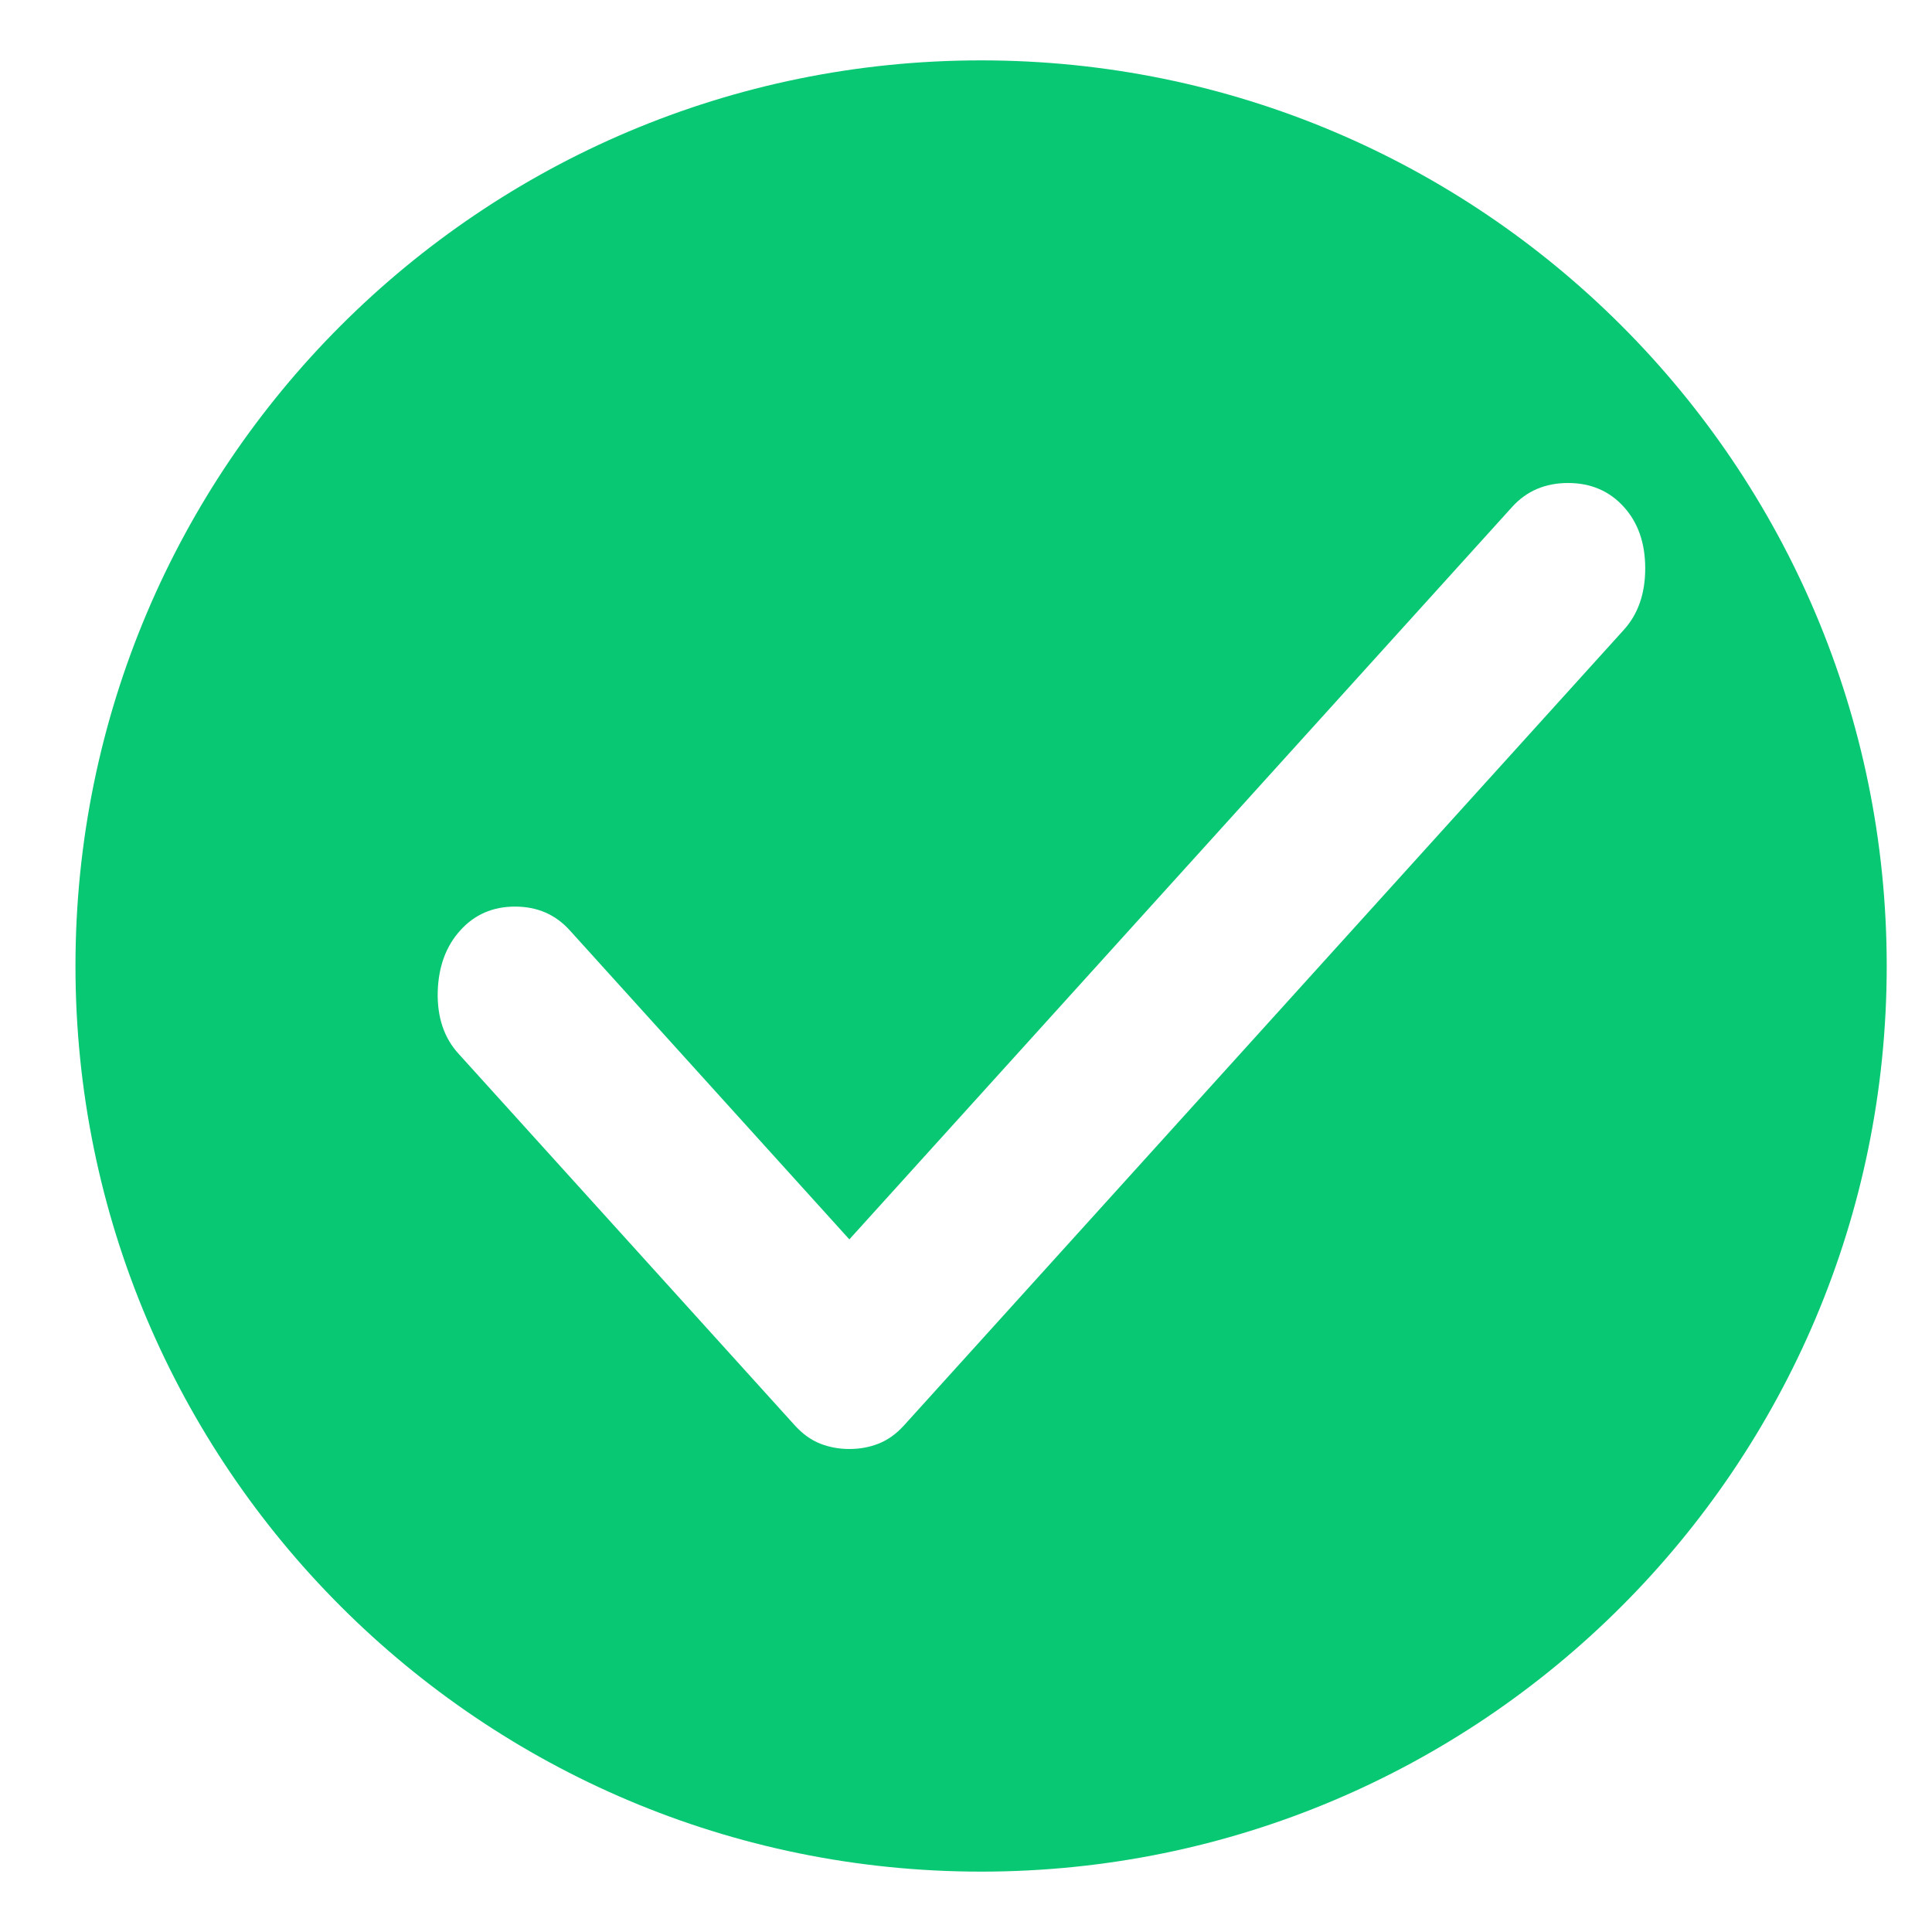 <svg width="16" height="16" viewBox="0 0 16 16" fill="none" xmlns="http://www.w3.org/2000/svg">
<path fill-rule="evenodd" clip-rule="evenodd" d="M8.125 15.5C12.267 15.5 15.625 12.142 15.625 8C15.625 3.858 12.267 0.5 8.125 0.5C3.983 0.5 0.625 3.858 0.625 8C0.625 12.142 3.983 15.5 8.125 15.5ZM6.791 11.955C6.867 11.985 6.948 12 7.034 12C7.121 12 7.202 11.985 7.277 11.955C7.353 11.925 7.423 11.875 7.488 11.803L13.447 5.217C13.566 5.086 13.625 4.916 13.625 4.707C13.625 4.498 13.566 4.328 13.447 4.197C13.328 4.066 13.174 4 12.986 4C12.797 4 12.643 4.066 12.524 4.197L7.034 10.264L4.719 7.705C4.6 7.573 4.449 7.508 4.265 7.508C4.082 7.508 3.931 7.573 3.812 7.705C3.693 7.836 3.631 8.006 3.625 8.214C3.62 8.423 3.677 8.594 3.796 8.725L6.581 11.803C6.646 11.875 6.716 11.925 6.791 11.955Z" fill="#08C873"/>
</svg>
